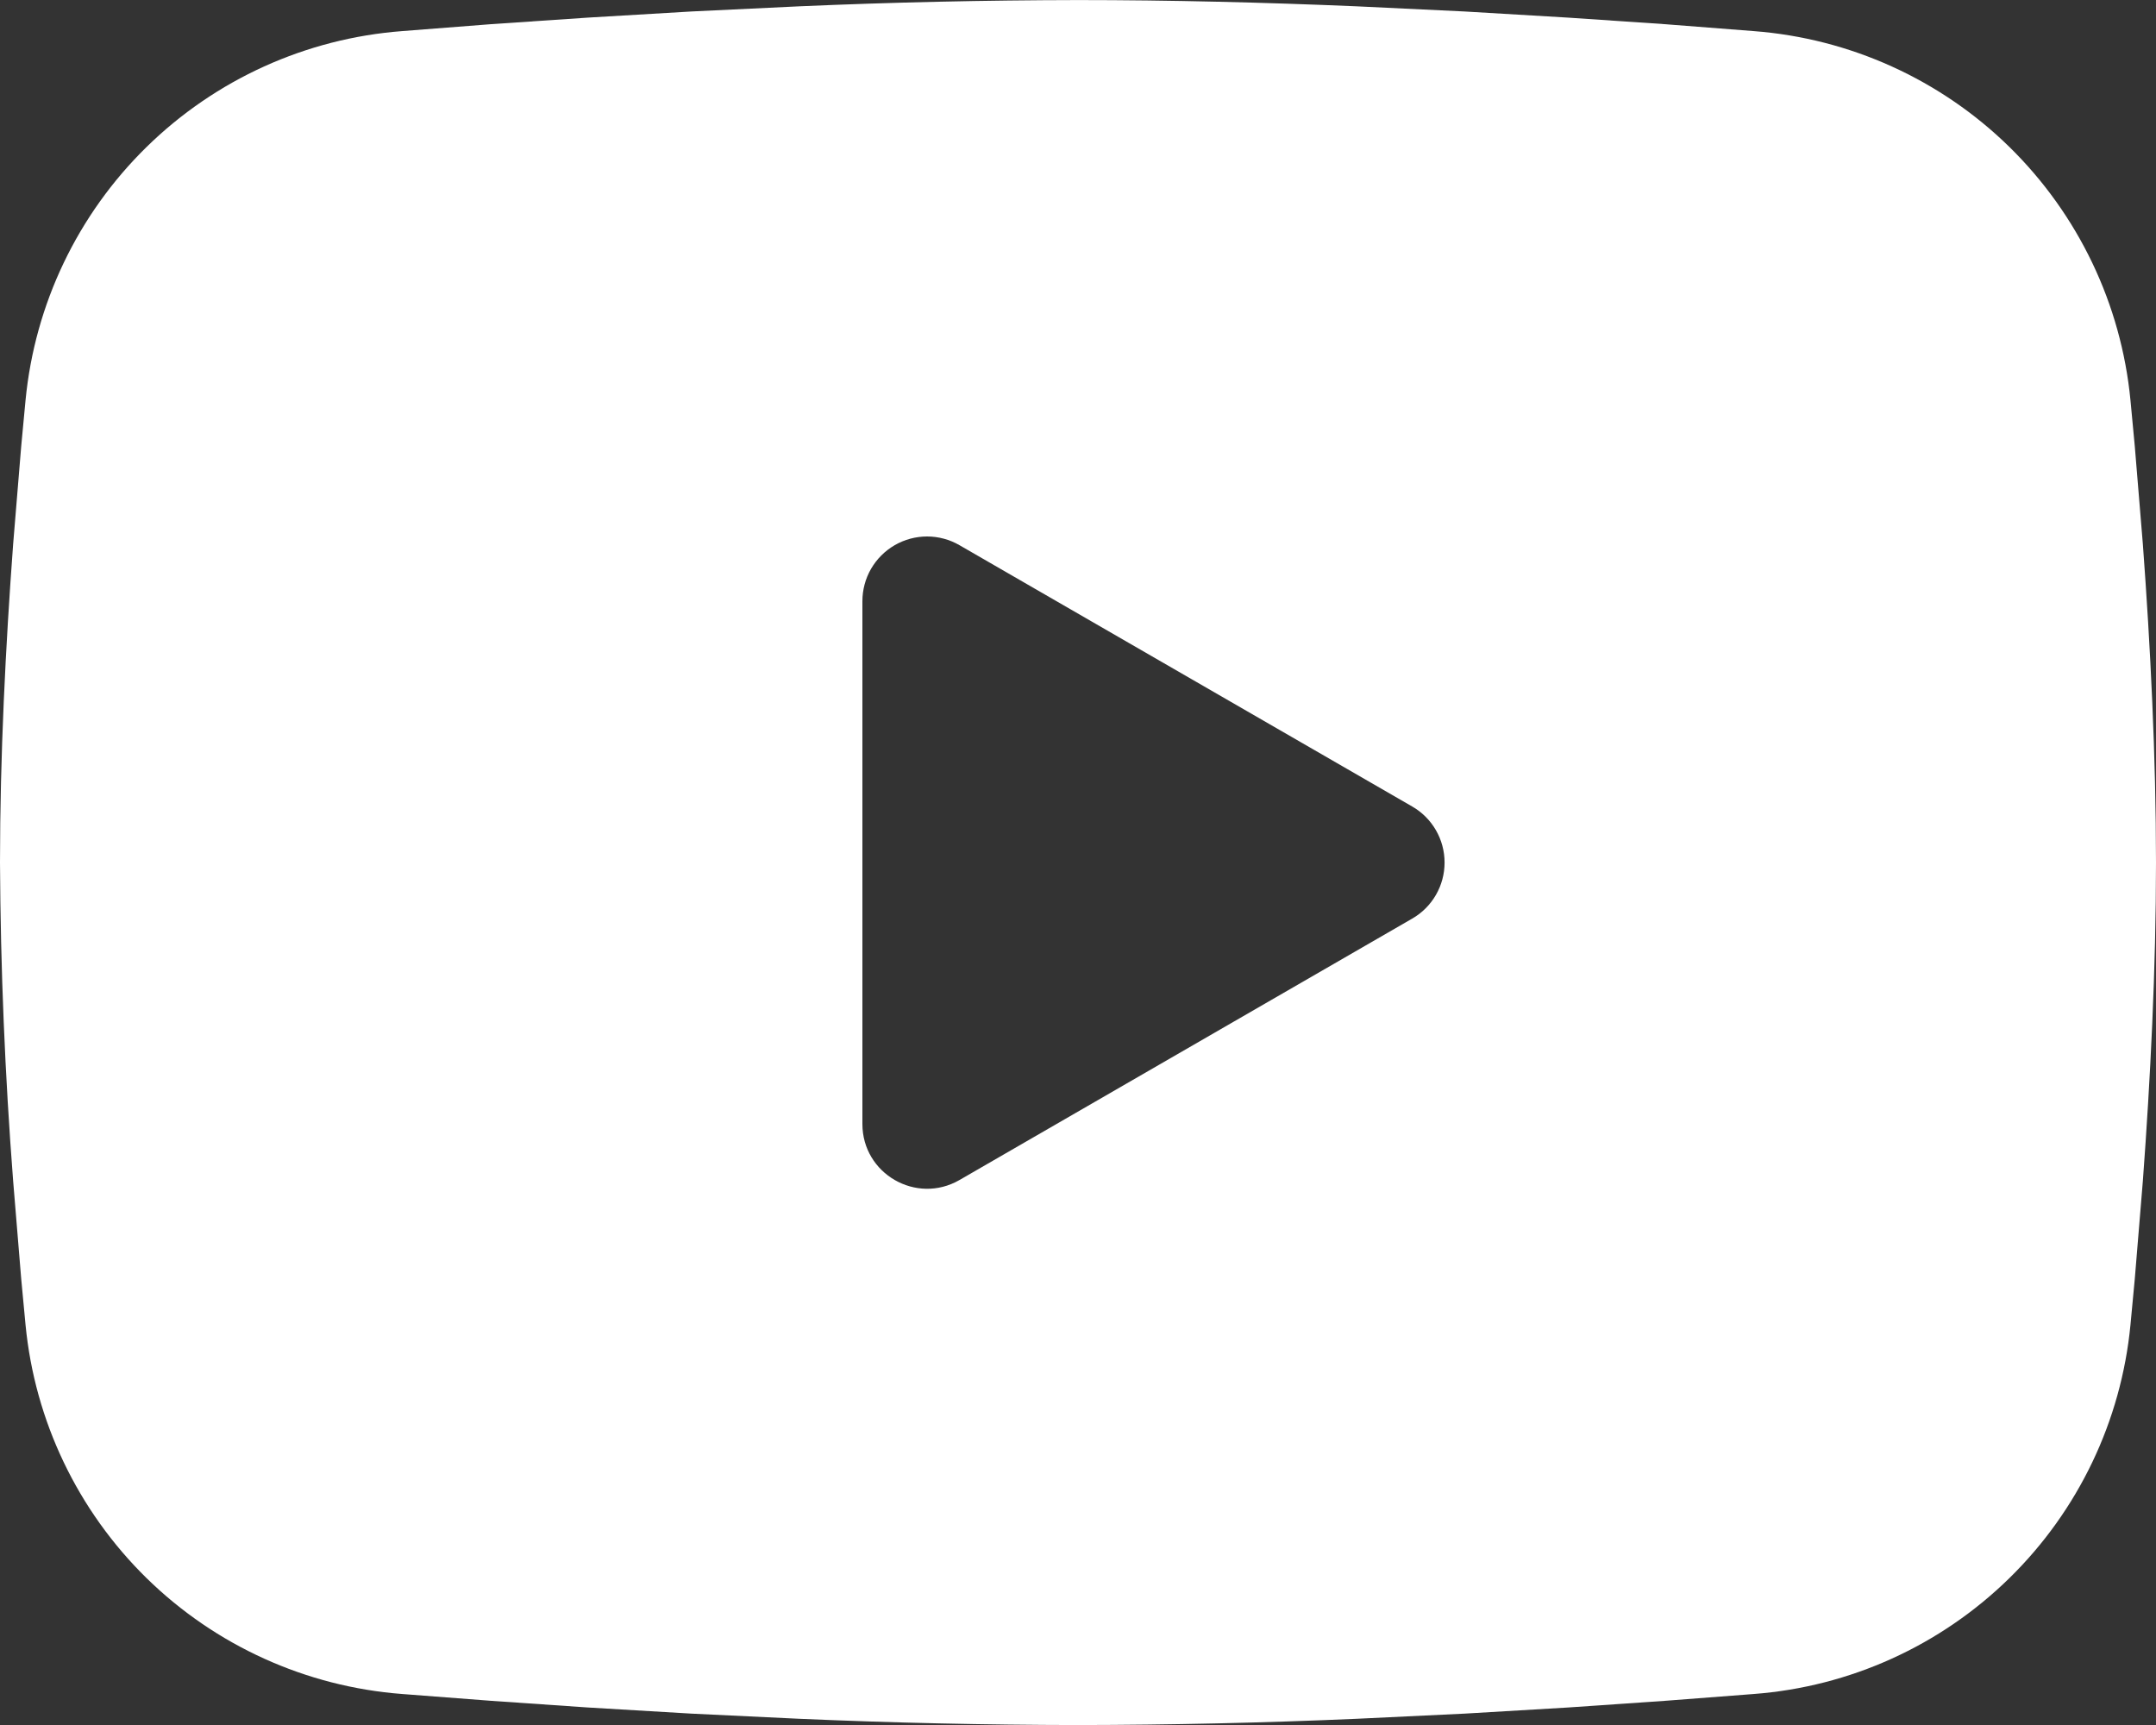 <svg width="40" height="32" viewBox="0 0 40 32" fill="none" xmlns="http://www.w3.org/2000/svg" xmlns:xlink="http://www.w3.org/1999/xlink">
<rect x="0" y="0" width="40" height="32" fill="#333333" stroke="none"/>
<path d="M20,0.001C21.71,0.001 23.464,0.045 25.164,0.117L27.172,0.213L29.094,0.327L30.894,0.449L32.538,0.577C34.322,0.713 36.002,1.474 37.28,2.726C38.558,3.979 39.354,5.642 39.526,7.423L39.606,8.273L39.756,10.093C39.896,11.979 40,14.035 40,16.001C40,17.967 39.896,20.023 39.756,21.909L39.606,23.729L39.526,24.579C39.354,26.361 38.558,28.024 37.279,29.276C36,30.529 34.321,31.29 32.536,31.425L30.896,31.551L29.096,31.675L27.172,31.789L25.164,31.885C23.444,31.96 21.722,31.998 20,32.001C18.278,31.998 16.556,31.96 14.836,31.885L12.828,31.789L10.906,31.675L9.106,31.551L7.462,31.425C5.678,31.289 3.998,30.528 2.72,29.276C1.442,28.023 0.646,26.36 0.474,24.579L0.394,23.729L0.244,21.909C0.092,19.943 0.01,17.973 0,16.001C0,14.035 0.104,11.979 0.244,10.093L0.394,8.273L0.474,7.423C0.646,5.642 1.441,3.979 2.719,2.727C3.997,1.474 5.676,0.713 7.46,0.577L9.102,0.449L10.902,0.327L12.826,0.213L14.834,0.117C16.555,0.042 18.277,0.004 20,0.001ZM16,11.151L16,20.851C16,21.775 17,22.351 17.8,21.891L26.2,17.041C26.383,16.936 26.535,16.784 26.64,16.602C26.746,16.419 26.801,16.212 26.801,16.001C26.801,15.79 26.746,15.583 26.64,15.4C26.535,15.218 26.383,15.066 26.2,14.961L17.8,10.113C17.618,10.008 17.411,9.952 17.2,9.952C16.989,9.952 16.782,10.008 16.6,10.113C16.417,10.219 16.266,10.37 16.16,10.553C16.055,10.735 16,10.942 16,11.153L16,11.151Z" clip-rule="evenodd" fill-rule="evenodd" fill="#FFFFFF"/>
</svg>
